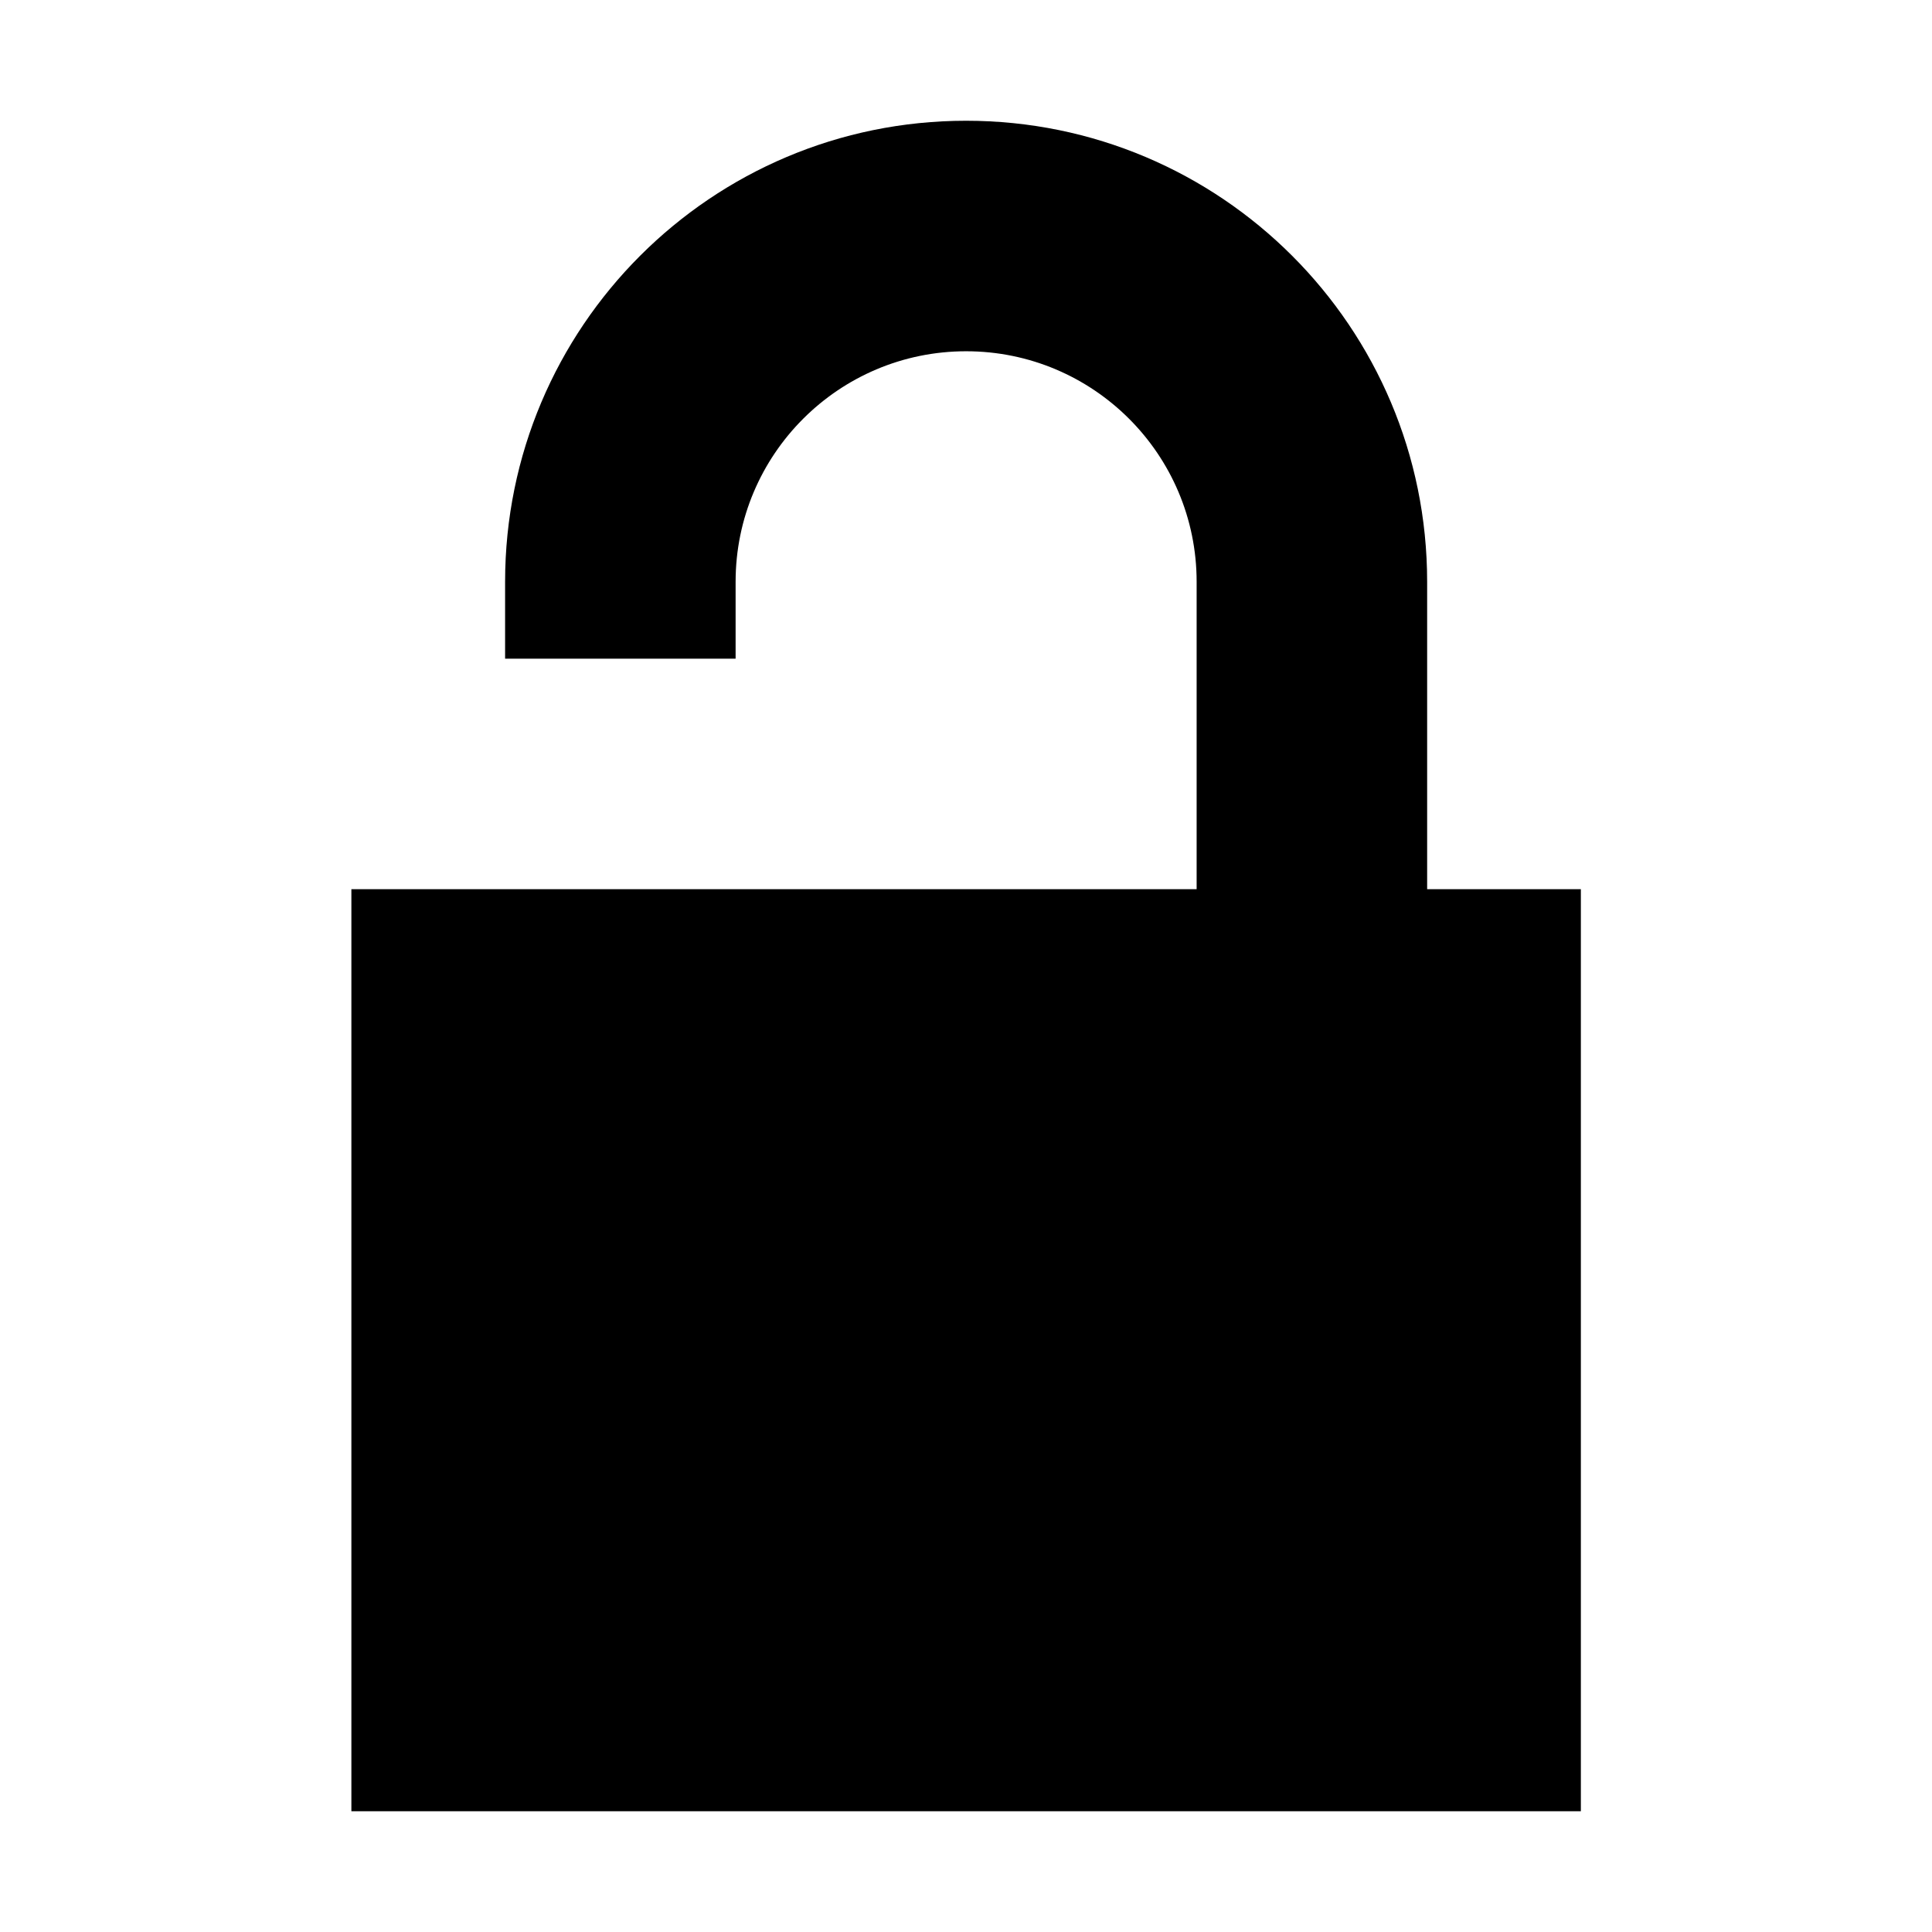 <svg xmlns="http://www.w3.org/2000/svg" width="16" height="16" viewBox="0 0 16 16" fill="none"><rect width="16" height="16" fill="none"/>
<path d="M2.91 7.364H9.91V4.818C9.91 3.764 9.055 2.909 8.001 2.909C6.947 2.909 6.092 3.764 6.092 4.818V5.455H4.183V4.818C4.183 2.709 5.892 1 8.001 1C10.11 1 11.819 2.709 11.819 4.818V7.364H13.092V15H2.91V7.364Z" fill="#000000"/>
</svg>
